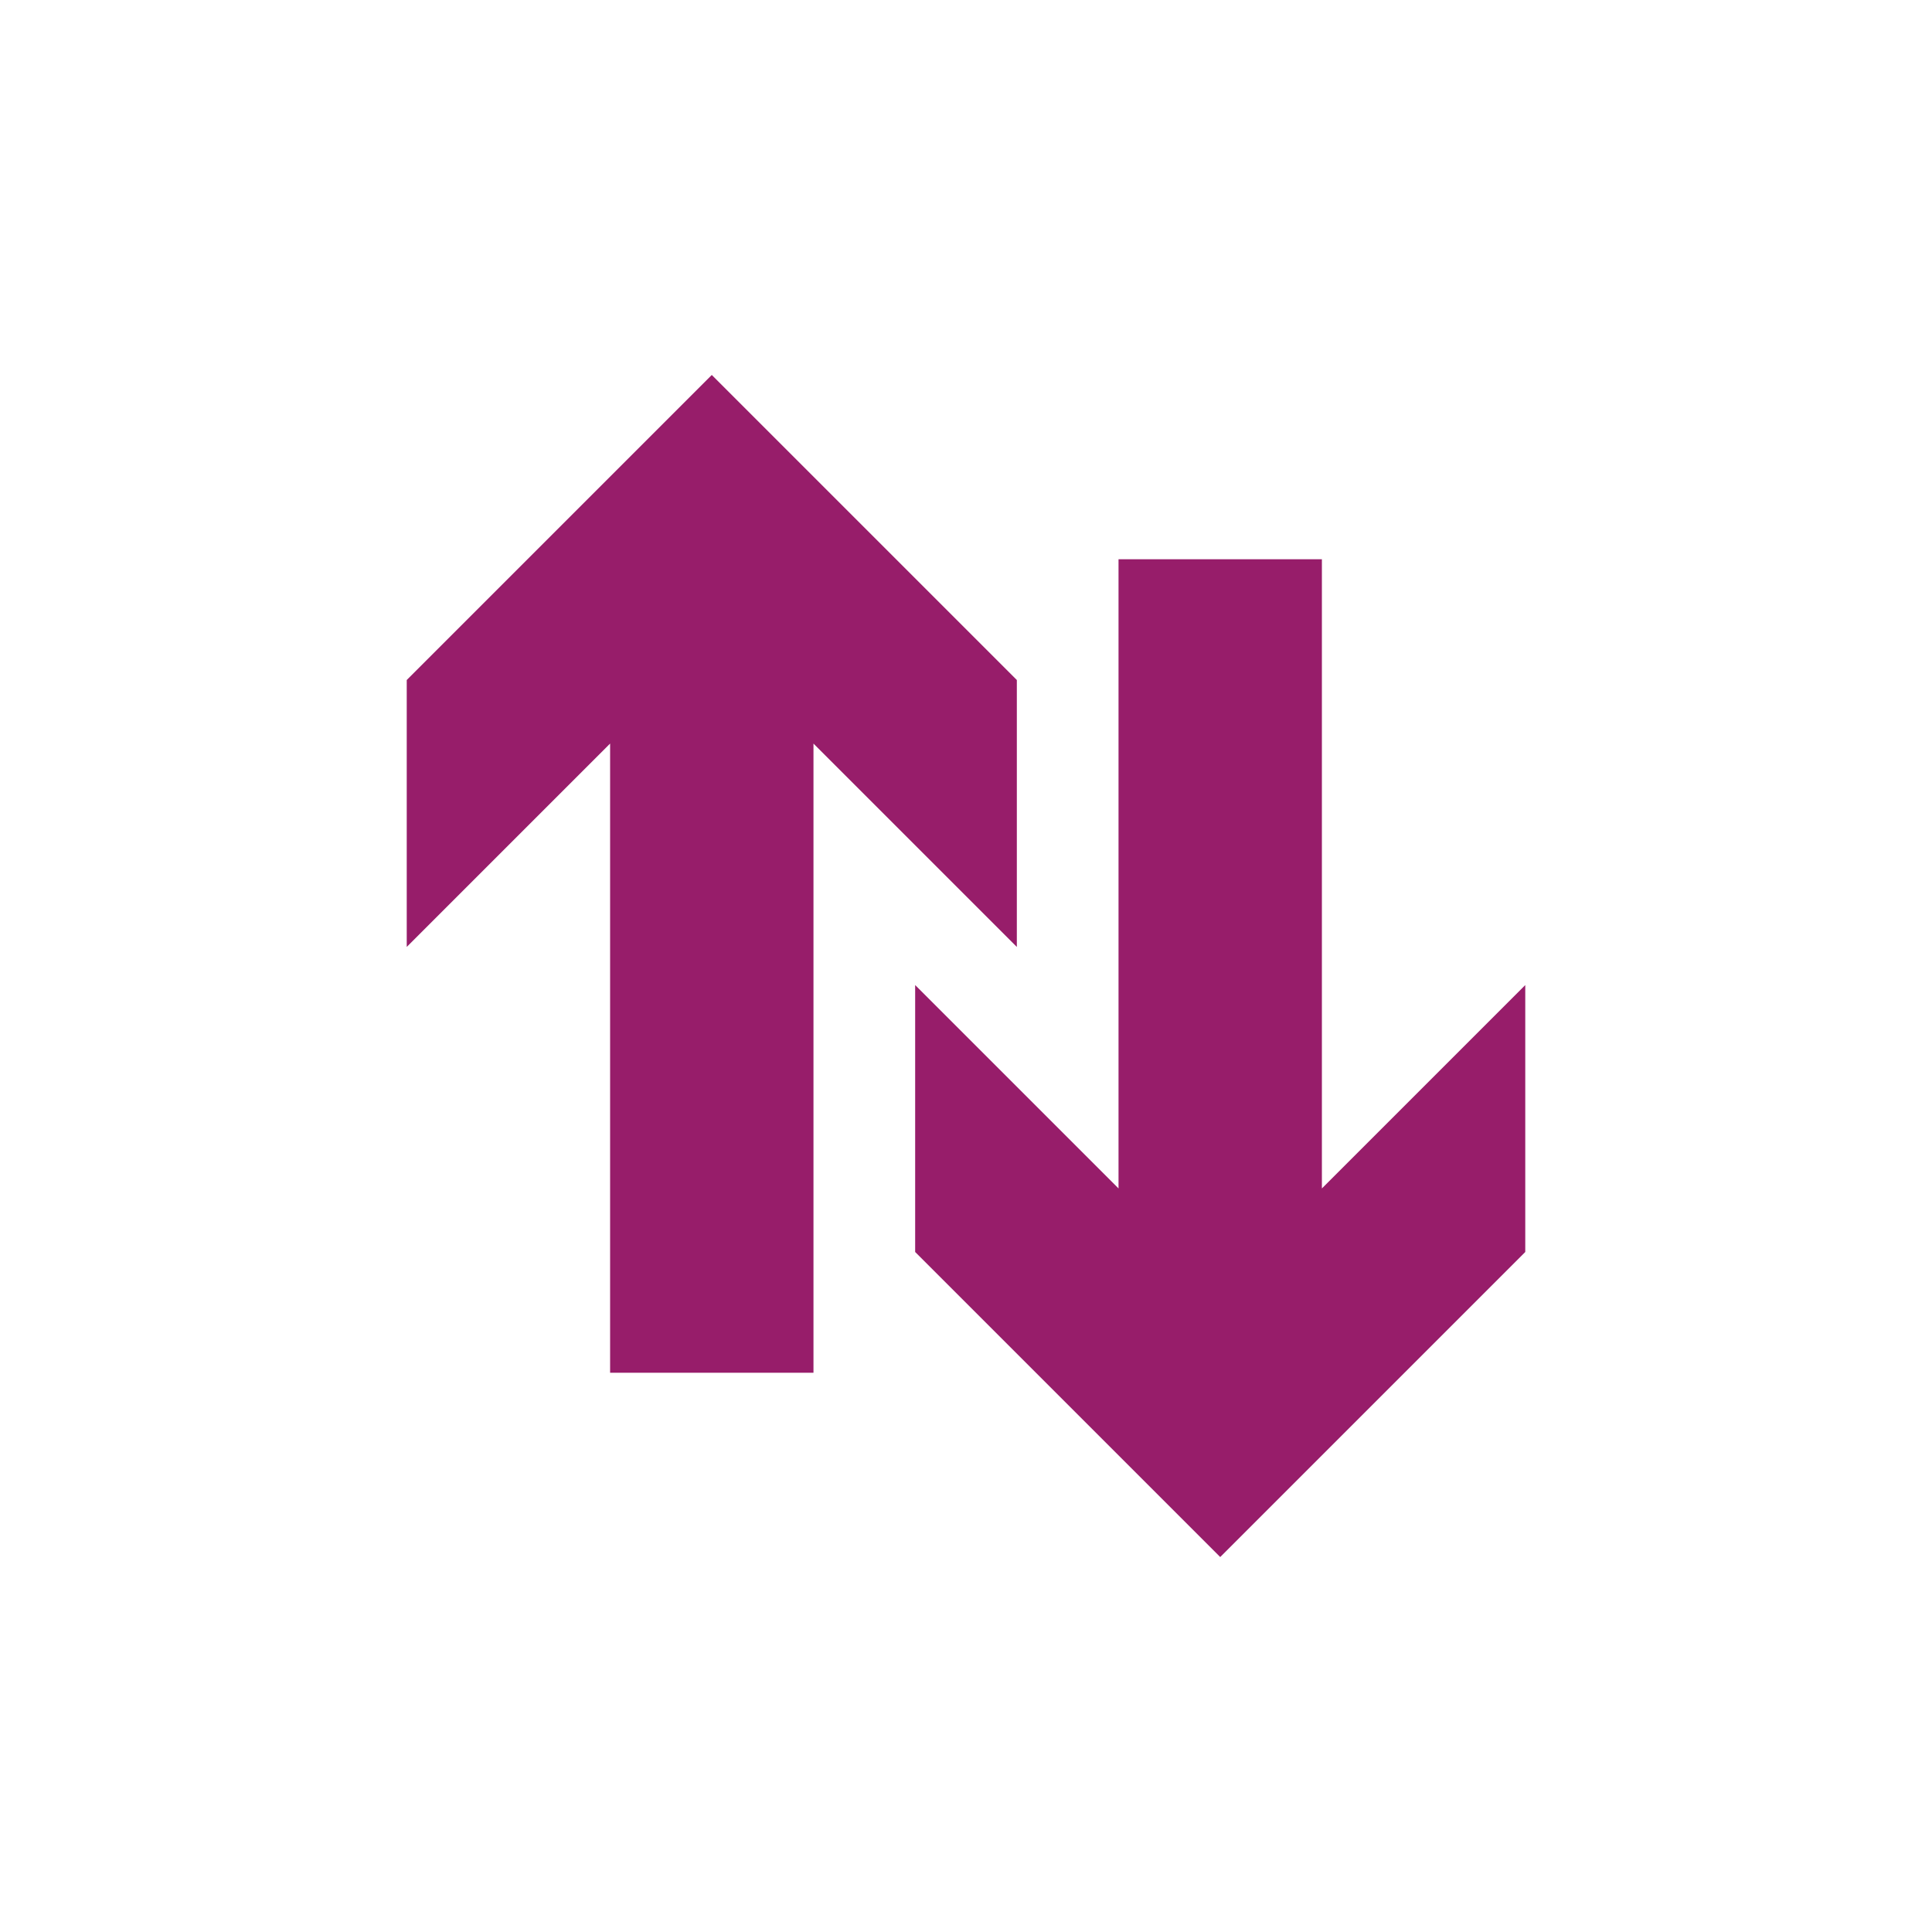 ﻿<?xml version="1.0" encoding="utf-8"?>
<!DOCTYPE svg PUBLIC "-//W3C//DTD SVG 1.1//EN" "http://www.w3.org/Graphics/SVG/1.1/DTD/svg11.dtd">
<svg xmlns="http://www.w3.org/2000/svg" xmlns:xlink="http://www.w3.org/1999/xlink" version="1.1" baseProfile="full" width="76" height="76" viewBox="0 0 76.00 76.00" enable-background="new 0 0 76.00 76.00" xml:space="preserve">
	<path fill="#971D6A" fill-opacity="1" stroke-width="0.2" stroke-linejoin="round" d="M 24,54L 24,29.25L 16,37.25L 16,26.75L 28,14.75L 40,26.75L 40,37.25L 32,29.25L 32,54L 24,54 Z M 52,22L 52,46.75L 60,38.75L 60,49.25L 48,61.25L 36,49.25L 36,38.75L 44,46.75L 44,22L 52,22 Z "/>
</svg>
